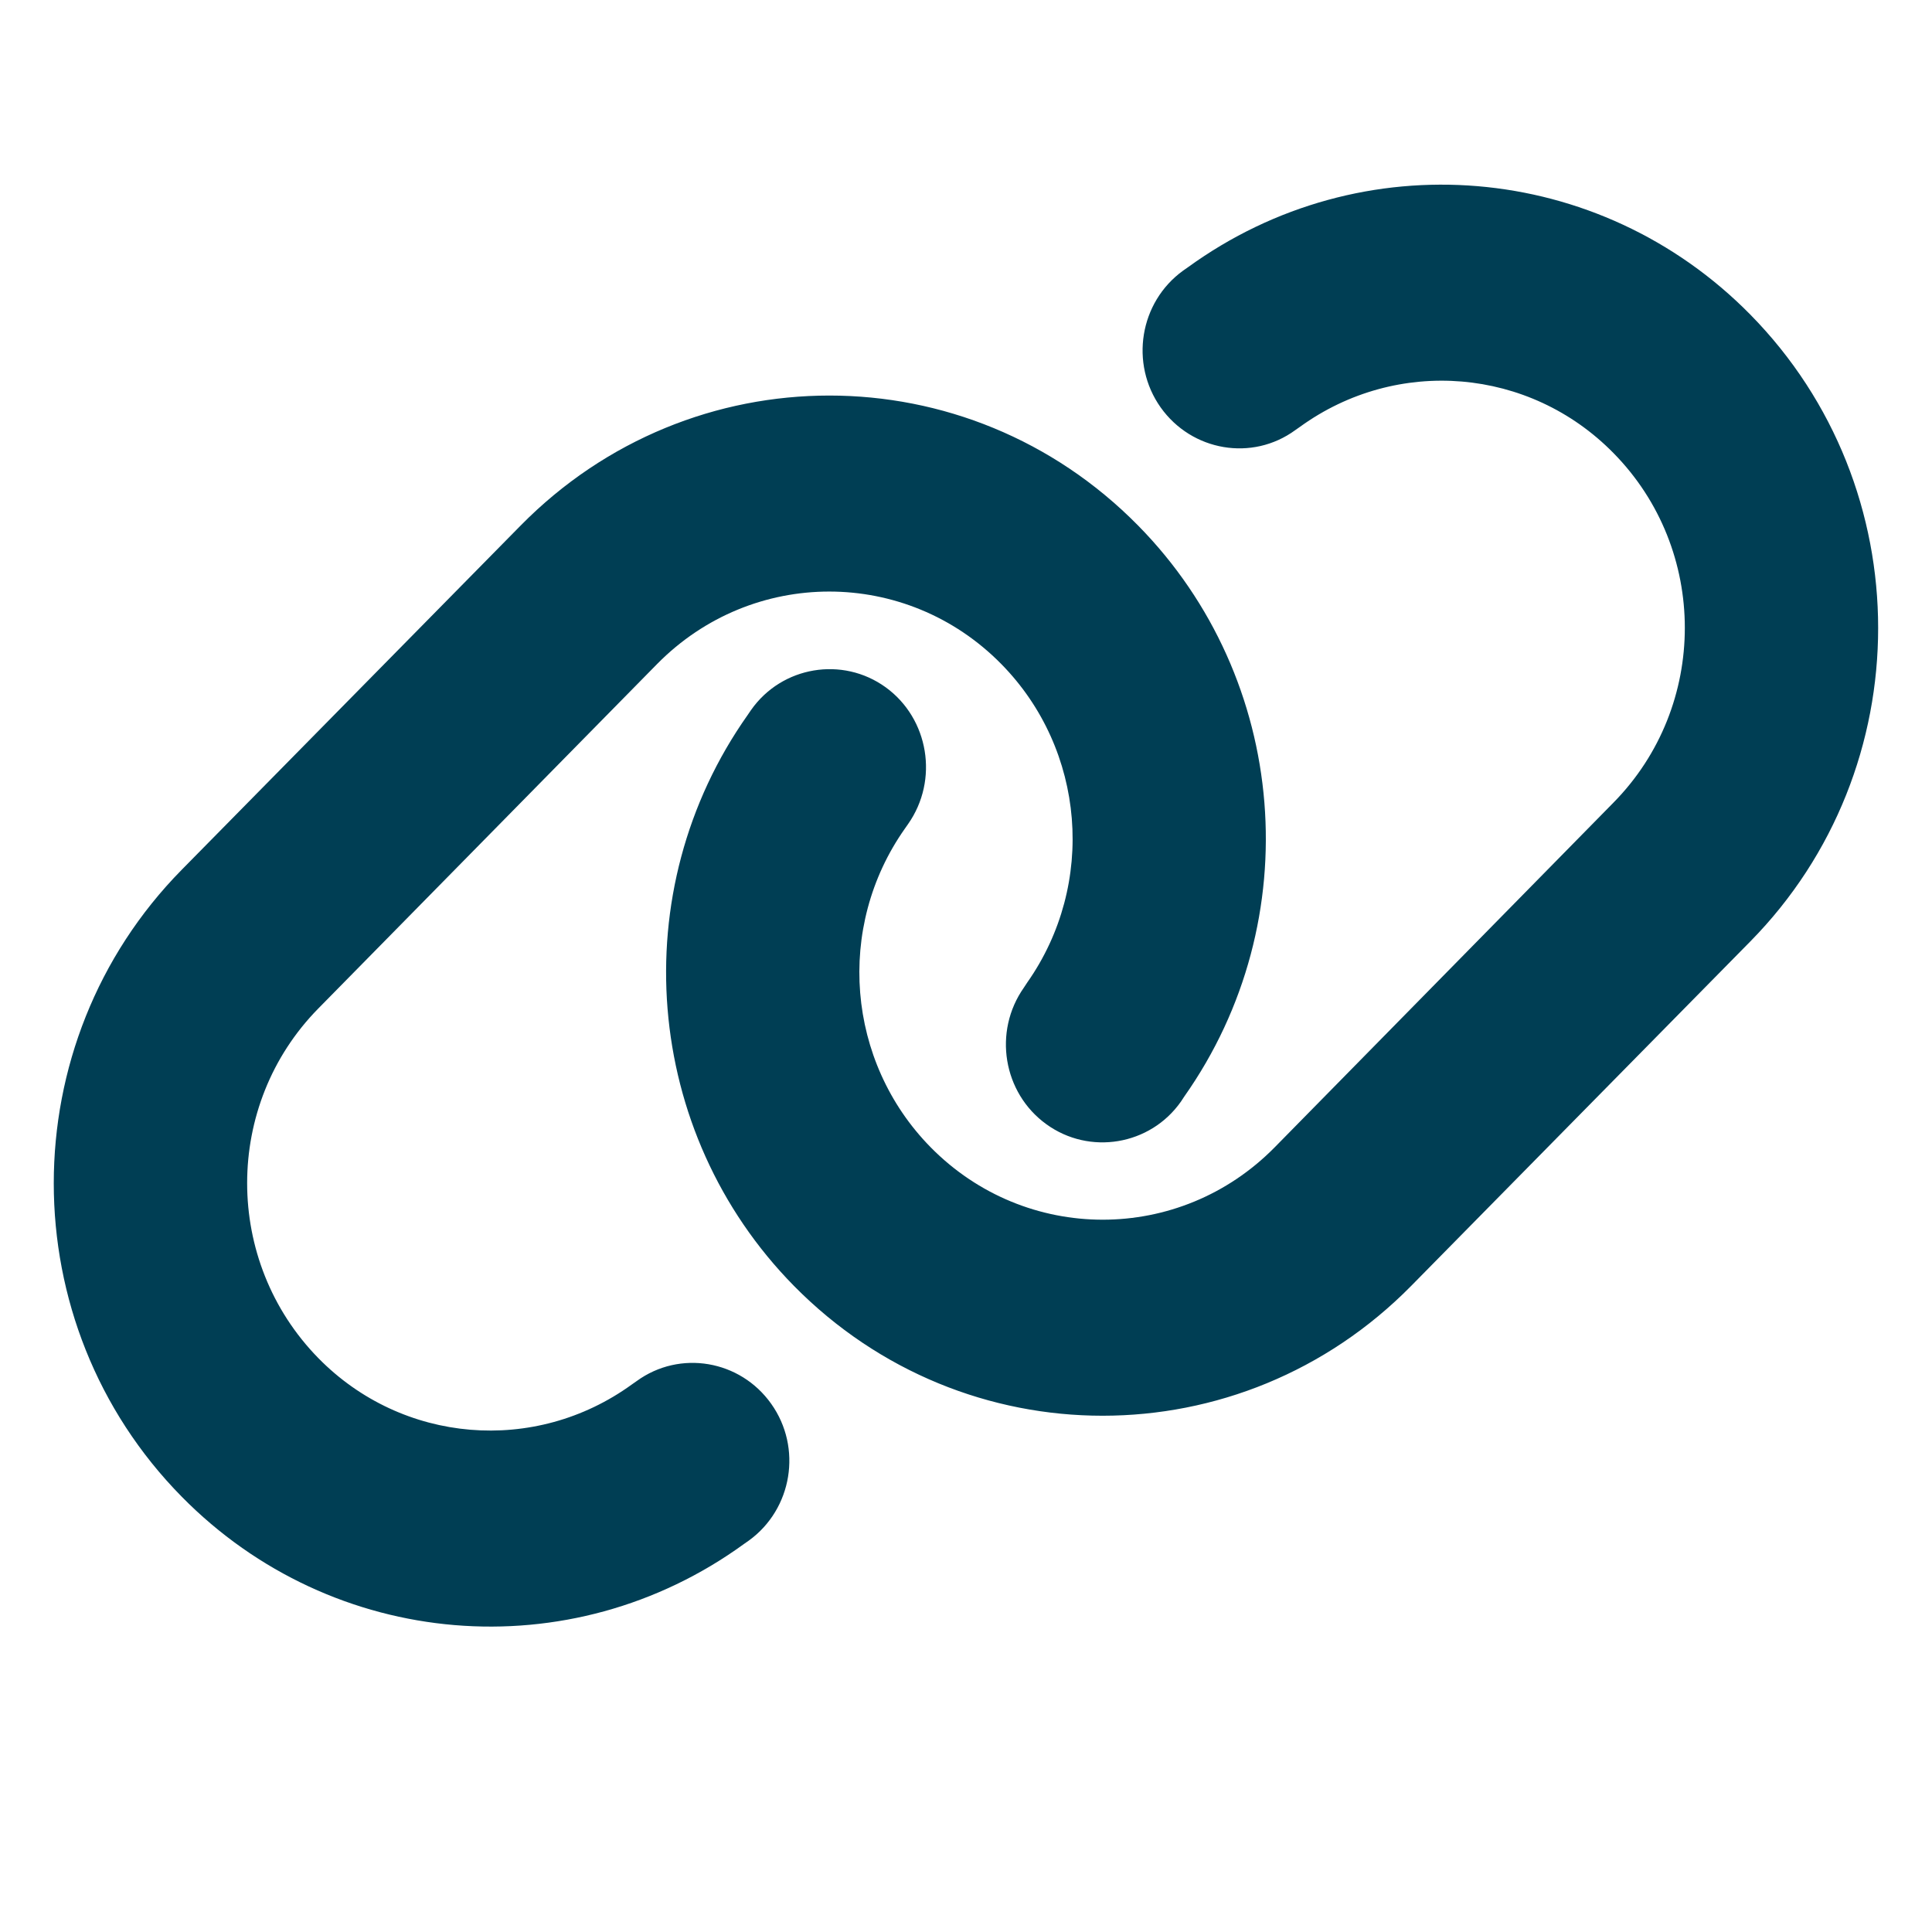 <svg width="16" height="16" viewBox="0 0 16 16" fill="none"
     xmlns="http://www.w3.org/2000/svg">
    <g clip-path="url(#clip0_2766_94876)">
        <path d="M14.495 7.797C15.907 6.363 15.907 4.039 14.495 2.605C13.245 1.335 11.275 1.17 9.837 2.214L9.797 2.242C9.437 2.503 9.355 3.011 9.612 3.374C9.87 3.737 10.37 3.823 10.727 3.562L10.767 3.534C11.57 2.953 12.667 3.044 13.362 3.752C14.15 4.552 14.15 5.847 13.362 6.647L10.557 9.501C9.77 10.301 8.495 10.301 7.707 9.501C7.01 8.792 6.92 7.678 7.492 6.865L7.52 6.825C7.777 6.459 7.692 5.951 7.335 5.692C6.977 5.433 6.475 5.517 6.22 5.88L6.192 5.921C5.162 7.378 5.325 9.379 6.575 10.649C7.987 12.083 10.275 12.083 11.687 10.649L14.495 7.797ZM1.505 7.203C0.092 8.638 0.092 10.961 1.505 12.395C2.755 13.665 4.725 13.83 6.162 12.786L6.202 12.758C6.562 12.497 6.645 11.989 6.387 11.626C6.13 11.263 5.63 11.177 5.272 11.438L5.232 11.466C4.43 12.047 3.332 11.956 2.637 11.248C1.85 10.445 1.85 9.15 2.637 8.351L5.442 5.499C6.23 4.699 7.505 4.699 8.292 5.499C8.99 6.208 9.08 7.322 8.507 8.137L8.48 8.178C8.222 8.544 8.307 9.051 8.665 9.31C9.022 9.569 9.525 9.486 9.78 9.123L9.807 9.082C10.837 7.622 10.675 5.621 9.425 4.352C8.012 2.917 5.725 2.917 4.312 4.352L1.505 7.203Z"
              fill="#003E54"/>
    </g>
    <defs>
        <clipPath id="clip0_2766_94876">
            <rect width="16" height="13" fill="white" transform="translate(0 1)"/>
        </clipPath>
    </defs>
</svg>
